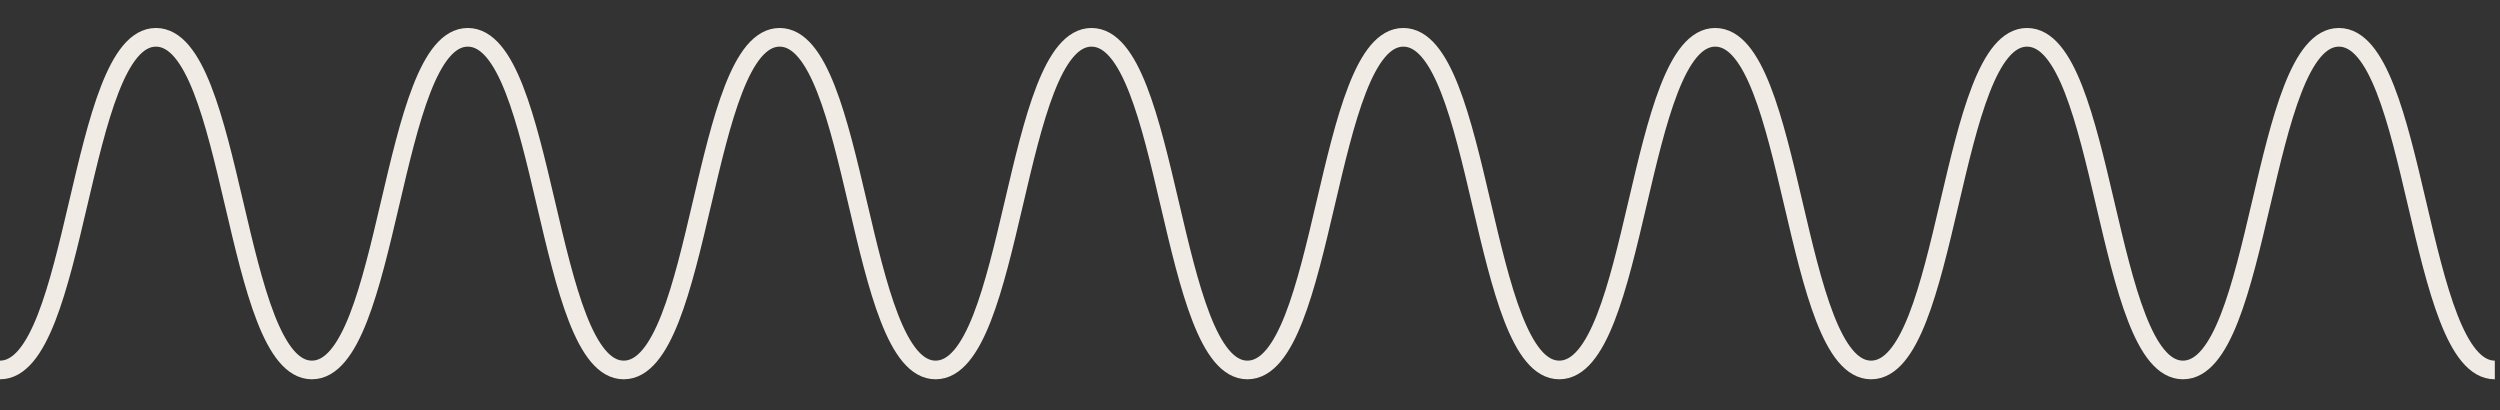 <svg width="67" height="11" viewBox="0 0 67 11" fill="none" xmlns="http://www.w3.org/2000/svg">
<rect x="0" y="0" width="67" height="11" fill="#333333" stroke="none"/>
<path d="M66.861 9.915C64.779 9.915 64.779 1 62.682 1C60.6 1 60.6 9.915 58.503 9.915C56.422 9.915 56.422 1 54.324 1C52.243 1 52.243 9.915 50.145 9.915C48.064 9.915 48.064 1 45.967 1C43.885 1 43.885 9.915 41.788 9.915C39.706 9.915 39.706 1 37.609 1C35.528 1 35.528 9.915 33.43 9.915C31.349 9.915 31.349 1 29.252 1C27.17 1 27.17 9.915 25.073 9.915C22.991 9.915 22.991 1 20.894 1C18.813 1 18.813 9.915 16.715 9.915C14.634 9.915 14.634 1 12.536 1C10.455 1 10.455 9.915 8.358 9.915C6.276 9.915 6.276 1 4.179 1C2.097 1 2.097 9.915 0 9.915" stroke="#F0EBE5" stroke-width="0.5" stroke-miterlimit="10"/>
</svg>
